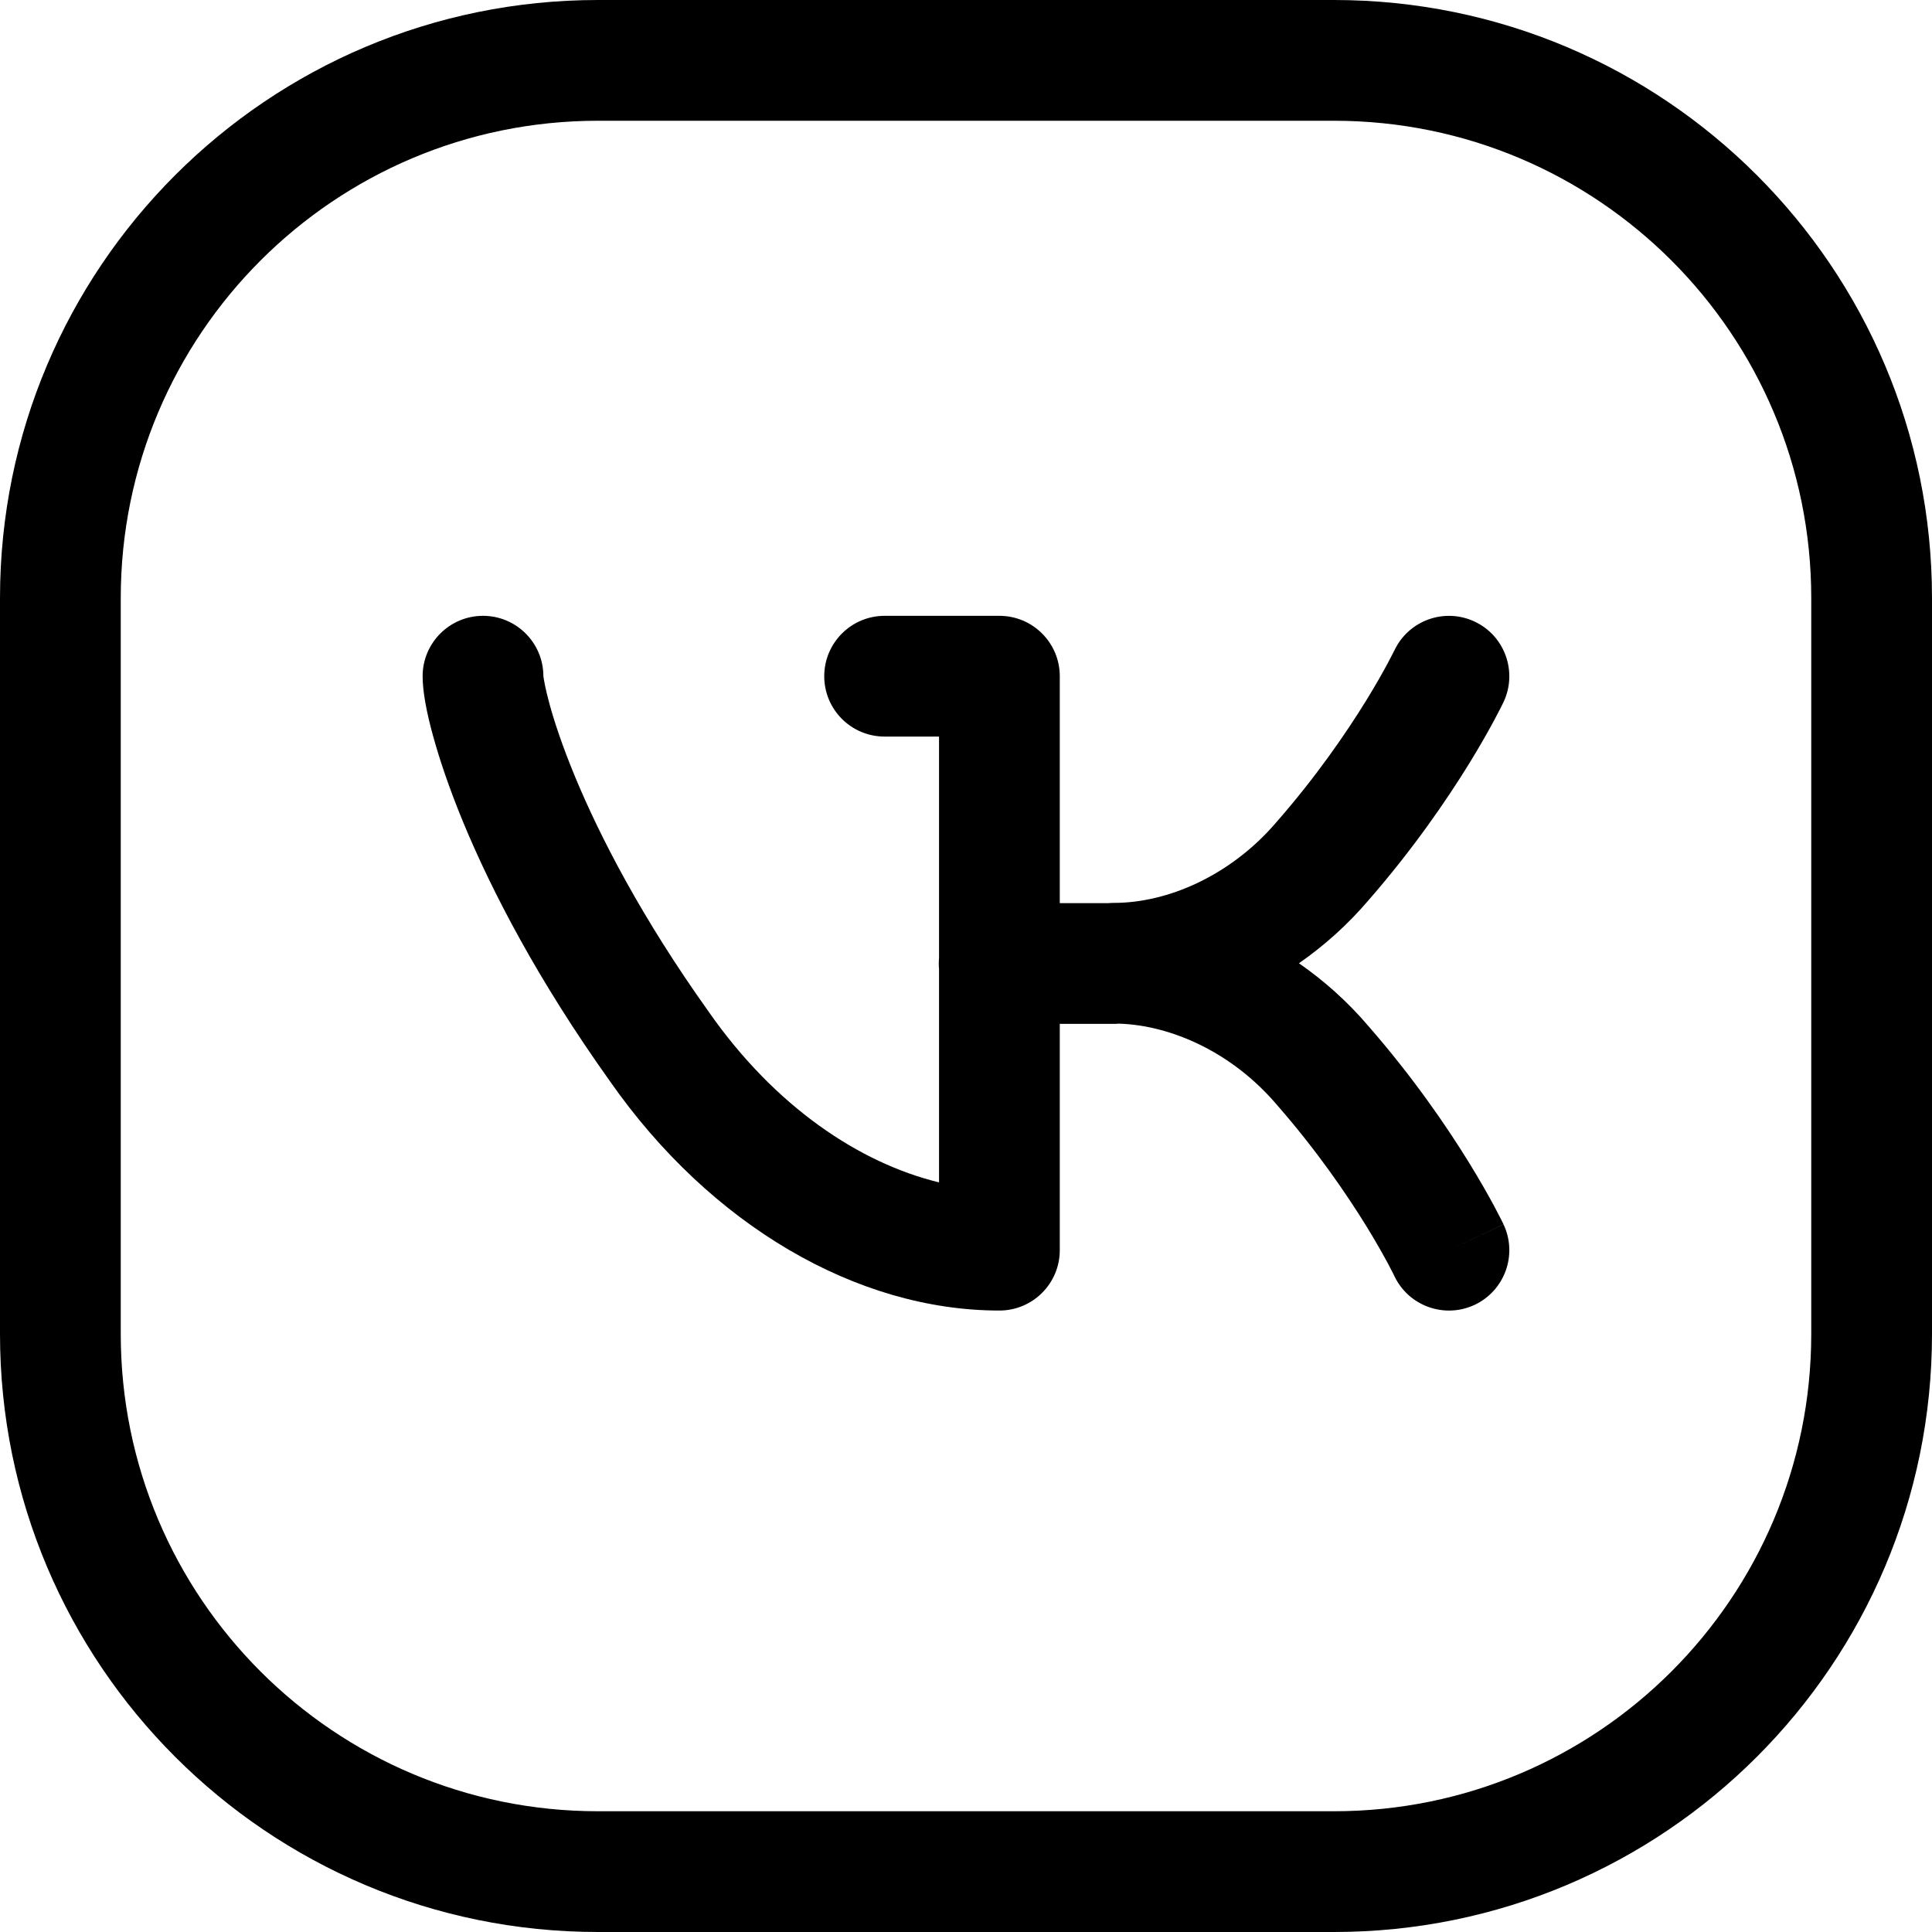 <svg width="24" height="24" viewBox="0 0 24 24" fill="none" xmlns="http://www.w3.org/2000/svg">
<path d="M16.571 22.5H7.429C4.154 22.5 1.5 19.846 1.5 16.571V7.429C1.5 4.154 4.154 1.5 7.429 1.5H16.571C19.846 1.5 22.5 4.154 22.5 7.429V16.571C22.5 19.846 19.846 22.5 16.571 22.5ZM24 16.571V7.429C24 3.326 20.674 0 16.571 0H7.429C3.326 0 0 3.326 0 7.429V16.571C0 20.674 3.326 24 7.429 24H16.571C20.674 24 24 20.674 24 16.571ZM6.75 8.4C6.75 7.986 6.414 7.65 6 7.65C5.586 7.65 5.25 7.986 5.25 8.4C5.25 8.597 5.302 8.86 5.377 9.132C5.457 9.425 5.58 9.793 5.756 10.219C6.11 11.073 6.684 12.179 7.574 13.427C8.826 15.222 10.648 16.28 12.413 16.28H12.415C12.829 16.28 13.165 15.944 13.165 15.53V12.719H13.839C13.859 12.719 13.879 12.718 13.898 12.716C14.549 12.736 15.305 13.072 15.858 13.72L15.864 13.727C16.357 14.291 16.725 14.83 16.97 15.226C17.092 15.424 17.182 15.586 17.241 15.695C17.27 15.75 17.292 15.791 17.305 15.818L17.319 15.847L17.322 15.853C17.5 16.226 17.947 16.385 18.321 16.208C18.695 16.03 18.854 15.583 18.677 15.209L18.048 15.507C18.677 15.209 18.676 15.208 18.676 15.208L18.676 15.206L18.674 15.202L18.667 15.188C18.662 15.178 18.654 15.162 18.645 15.144C18.626 15.106 18.598 15.053 18.563 14.986C18.491 14.853 18.386 14.665 18.247 14.44C17.969 13.989 17.553 13.381 16.996 12.743C16.739 12.442 16.448 12.182 16.136 11.966C16.448 11.749 16.739 11.489 16.996 11.188C17.553 10.55 17.969 9.941 18.247 9.491C18.386 9.265 18.491 9.078 18.563 8.944C18.598 8.878 18.626 8.825 18.645 8.787C18.654 8.768 18.662 8.753 18.667 8.742L18.674 8.729L18.676 8.724L18.676 8.723L18.677 8.722C18.854 8.348 18.695 7.9 18.321 7.723C17.947 7.545 17.499 7.705 17.322 8.079L17.319 8.084L17.305 8.112C17.291 8.139 17.27 8.181 17.241 8.235C17.182 8.345 17.092 8.506 16.97 8.704C16.725 9.101 16.357 9.64 15.864 10.204L15.858 10.211C15.288 10.879 14.504 11.216 13.84 11.216C13.816 11.216 13.793 11.217 13.77 11.219H13.165V8.4C13.165 7.986 12.829 7.65 12.415 7.65H10.989C10.575 7.65 10.239 7.986 10.239 8.4C10.239 8.815 10.575 9.15 10.989 9.15H11.665V11.901C11.663 11.923 11.662 11.946 11.662 11.969C11.662 11.992 11.663 12.014 11.665 12.037V14.688C10.68 14.449 9.627 13.749 8.802 12.566L8.803 12.566L8.798 12.56C7.972 11.402 7.453 10.395 7.142 9.645C6.987 9.27 6.885 8.963 6.824 8.737C6.769 8.536 6.755 8.431 6.751 8.405L6.751 8.405L6.75 8.4C6.75 8.399 6.75 8.399 6.75 8.399C6.75 8.399 6.75 8.4 6.75 8.4ZM17.999 8.4L18.677 8.722C18.677 8.722 18.677 8.722 17.999 8.4Z" fill="black"/>
</svg>
